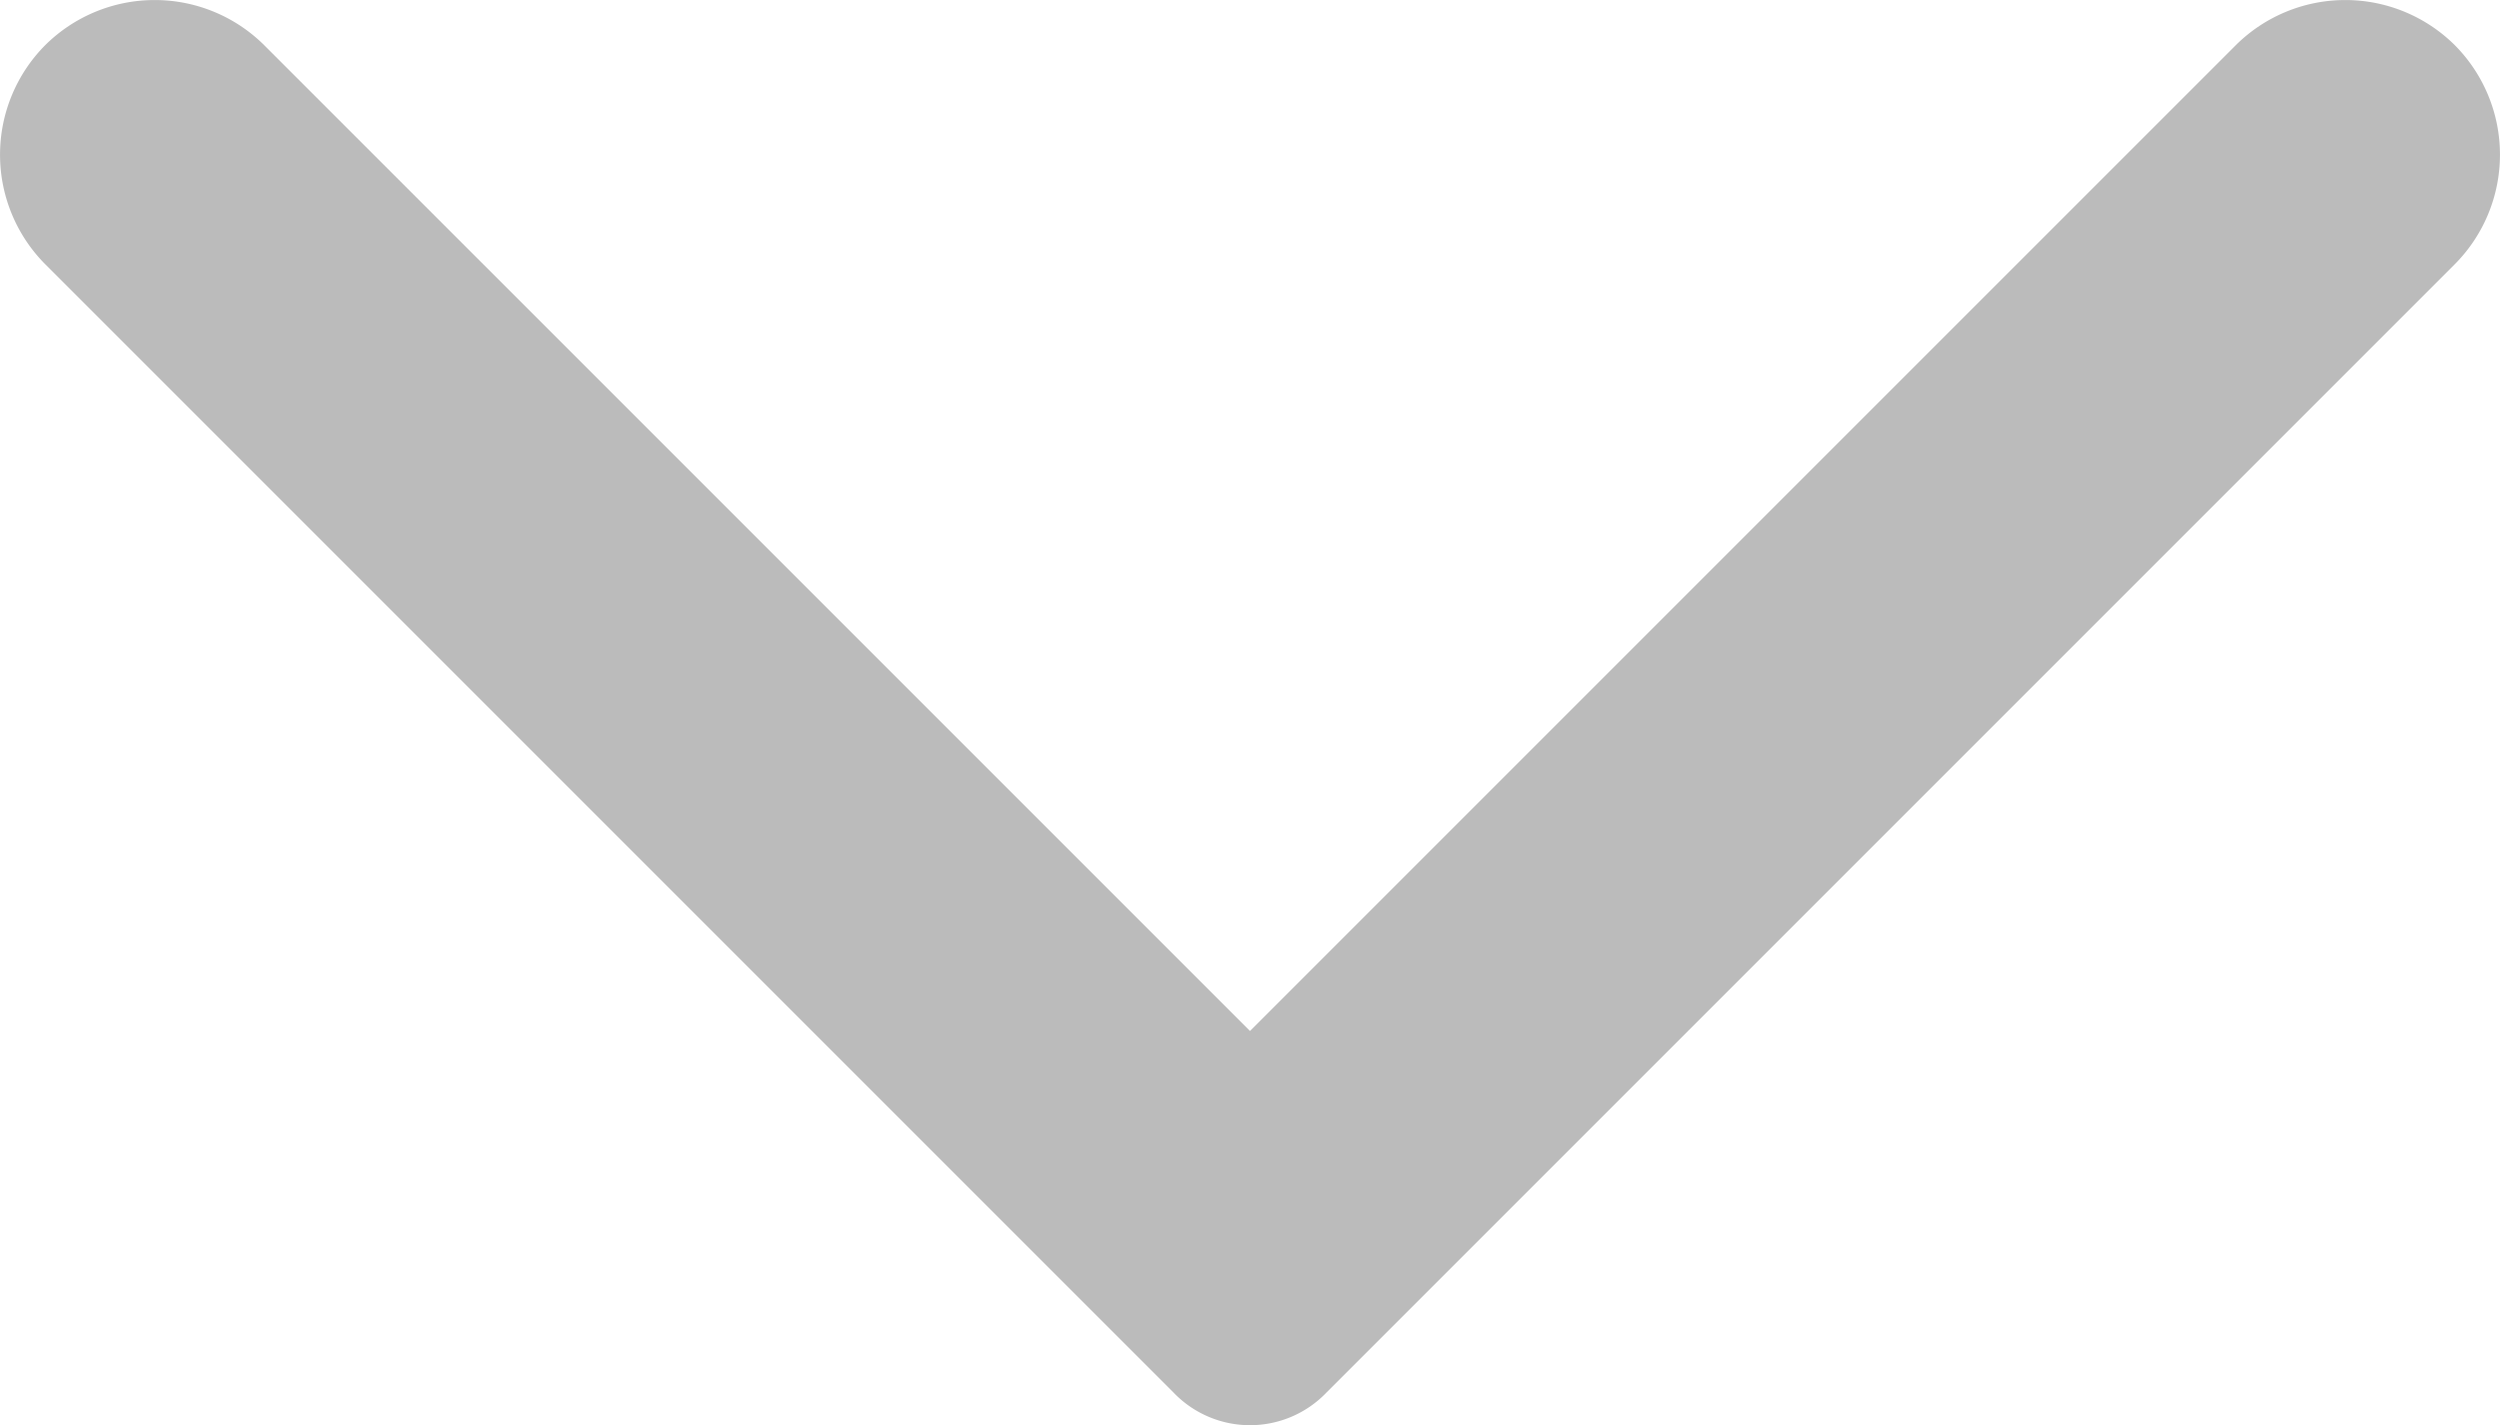 <svg xmlns="http://www.w3.org/2000/svg" viewBox="3987.979 -1434.432 16.928 9.651">
  <defs>
    <style>
      .cls-1 {
        fill: #bbb;
      }
    </style>
  </defs>
  <g id="noun_984856_cc" transform="translate(3960.204 -1389.381) rotate(-90)">
    <path id="Path_8" data-name="Path 8" class="cls-1" d="M44.745,42.914a1.052,1.052,0,0,1,0,1.483h0a1.052,1.052,0,0,1-1.483,0l-7.639-7.639a.717.717,0,0,1,0-1.038l7.639-7.639a1.052,1.052,0,0,1,1.483,0h0a1.052,1.052,0,0,1,0,1.483L38.07,36.239Z" transform="translate(0 0)"/>
  </g>
</svg>
